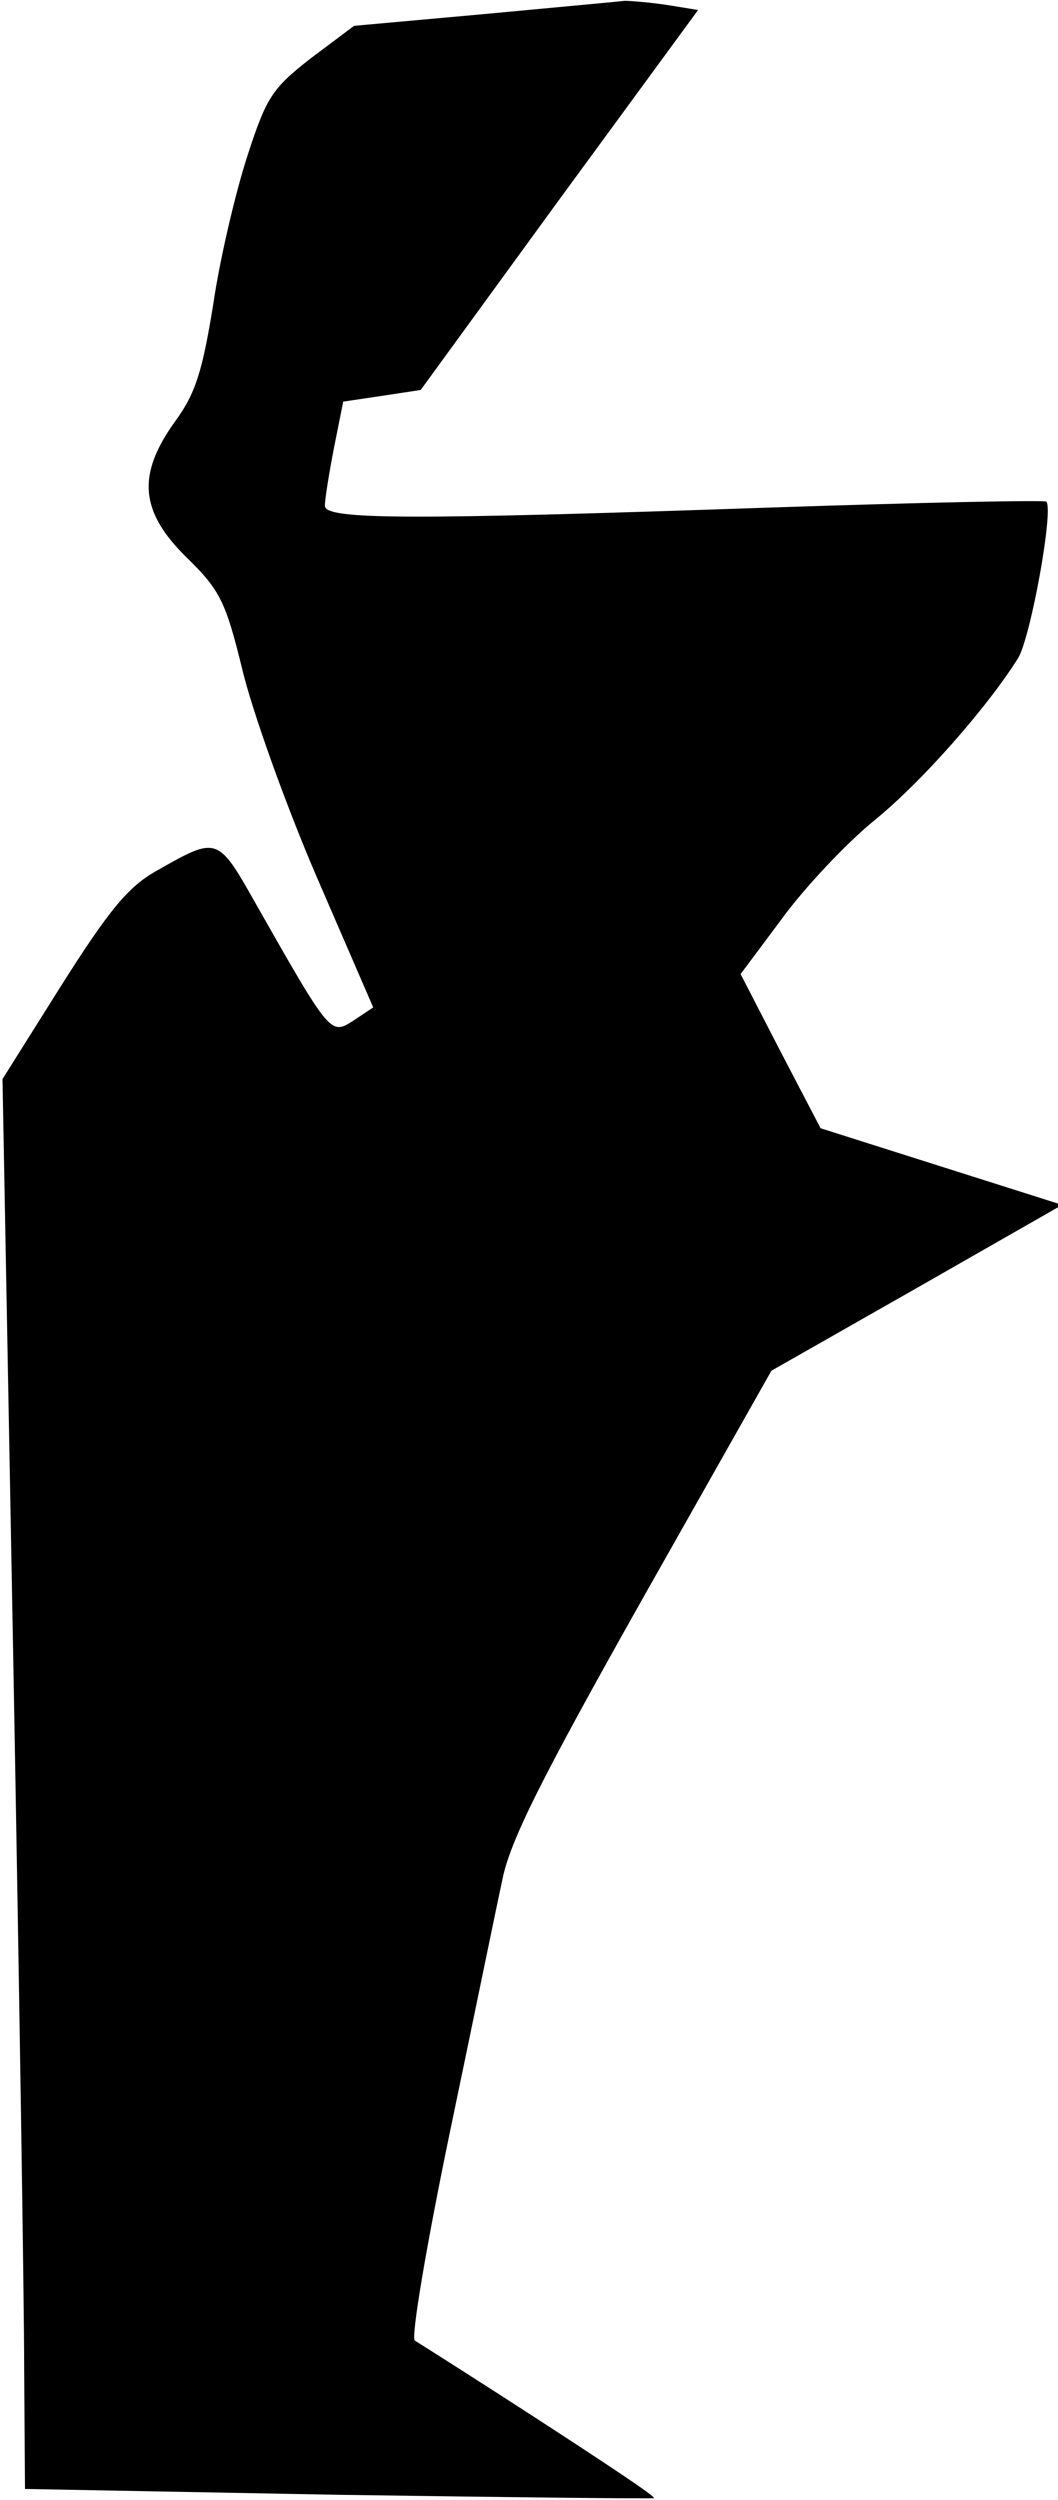 <?xml version="1.0" standalone="no"?>
<!DOCTYPE svg PUBLIC "-//W3C//DTD SVG 20010904//EN"
 "http://www.w3.org/TR/2001/REC-SVG-20010904/DTD/svg10.dtd">
<svg version="1.0" xmlns="http://www.w3.org/2000/svg"
 width="127pt" height="300pt" viewBox="0 0 127 300"
 preserveAspectRatio="xMidYMid meet">
<g transform="translate(0,300) scale(0.1,-0.1)"
fill="#000000" stroke="none">
<path fill="#000000" stroke="none" d="M580 2983 l-155 -14 -52 -39 c-46 -36
-53 -46 -76 -117 -14 -43 -33 -123 -41 -178 -13 -80 -21 -107 -46 -141 -46
-64 -42 -108 14 -163 40 -39 47 -53 67 -135 12 -50 52 -162 89 -248 l68 -157
-24 -16 c-27 -17 -27 -18 -115 137 -48 85 -47 85 -121 43 -34 -19 -57 -47
-114 -137 l-71 -113 13 -700 c7 -385 13 -766 13 -846 l1 -146 376 -7 c207 -3
378 -5 379 -4 2 2 -60 43 -137 93 -77 50 -145 93 -150 96 -5 3 14 115 42 250
28 134 56 271 63 303 9 46 46 120 167 335 l156 276 174 99 175 100 -145 46
-145 46 -48 92 -48 93 50 67 c27 37 77 90 110 117 57 46 136 136 173 195 15
24 43 178 34 188 -3 2 -150 -1 -328 -7 -436 -15 -538 -15 -538 2 0 8 5 39 11
70 l11 55 47 7 46 7 166 228 167 228 -37 6 c-20 3 -43 5 -51 5 -8 -1 -85 -8
-170 -16z"/>
</g>
</svg>
